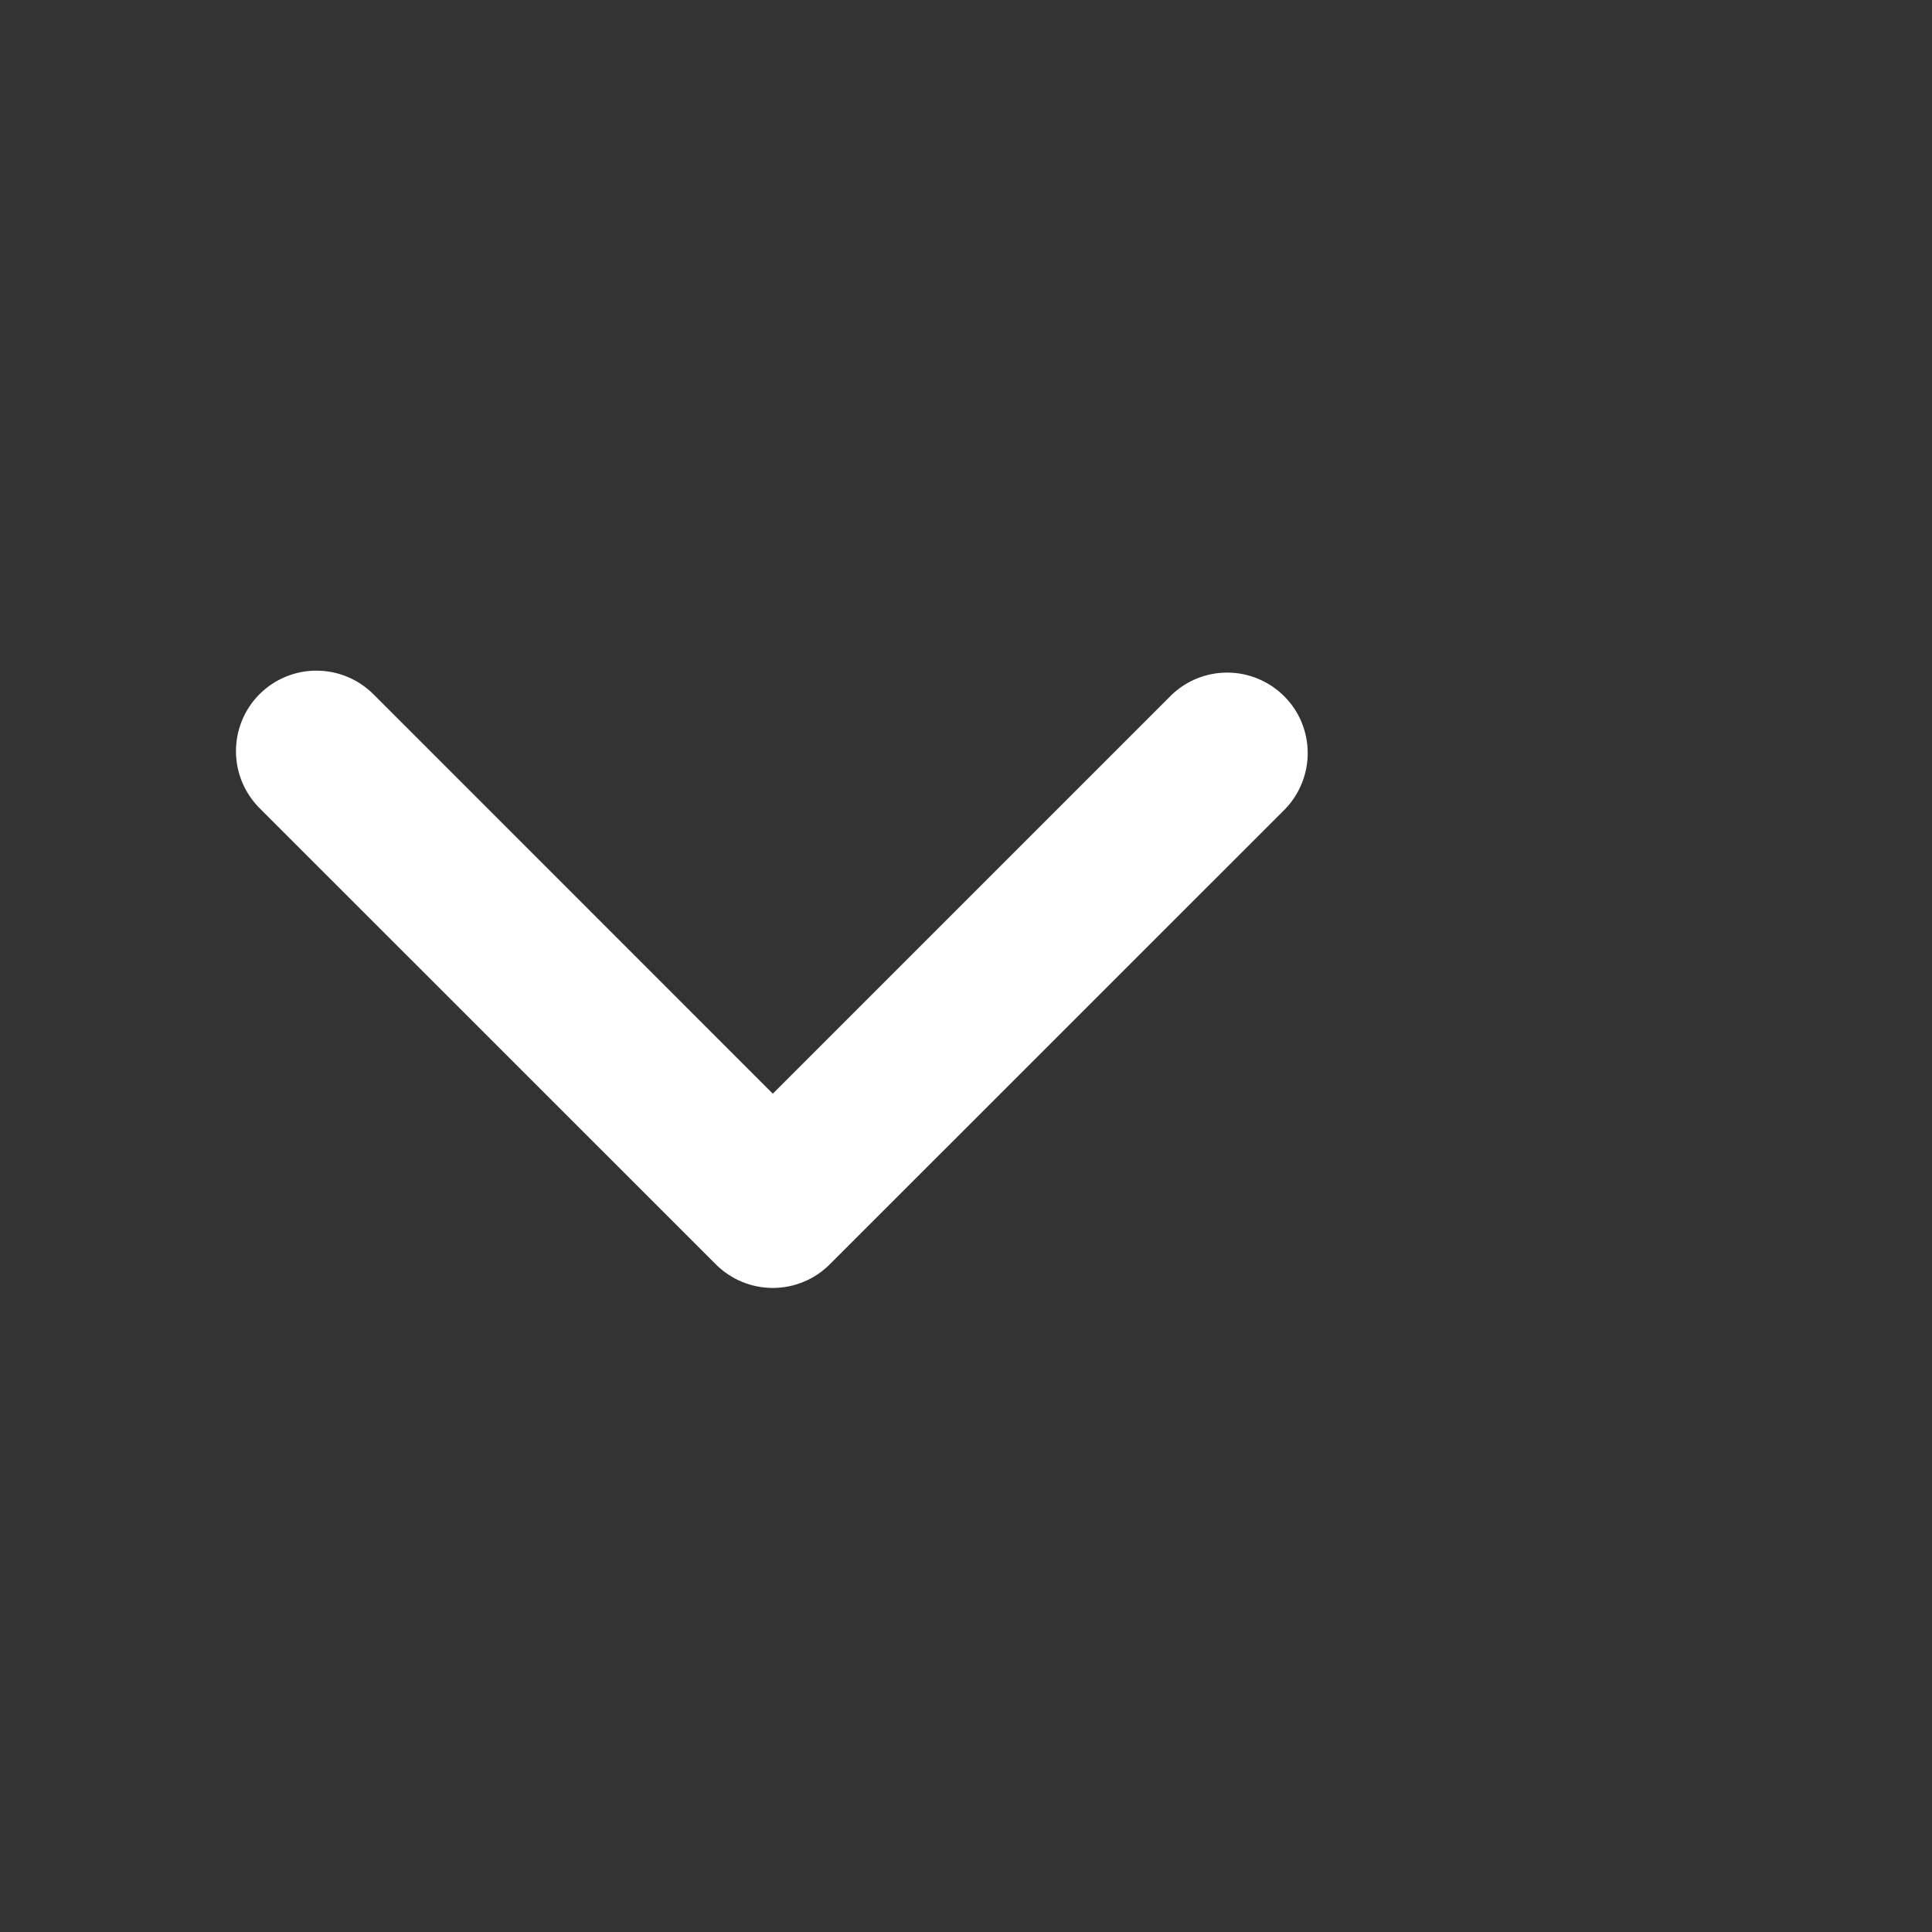 <svg width="22" height="22" viewBox="0 0 22 22" fill="none" xmlns="http://www.w3.org/2000/svg">
    <rect x="0" y="0" width="22" height="22" fill="#333333" stroke="none"/>
    <g clip-path="url(#clip0_143_702)">
        <path fill-rule="evenodd" clip-rule="evenodd" d="M9.448 14.398C9.276 14.57 9.043 14.666 8.8 14.666C8.557 14.666 8.324 14.57 8.152 14.398L2.966 9.213C2.879 9.128 2.809 9.027 2.761 8.915C2.713 8.803 2.688 8.683 2.687 8.561C2.686 8.439 2.709 8.319 2.755 8.206C2.801 8.093 2.869 7.991 2.955 7.905C3.041 7.819 3.143 7.751 3.256 7.705C3.369 7.659 3.489 7.635 3.611 7.637C3.733 7.638 3.853 7.663 3.965 7.711C4.077 7.759 4.178 7.829 4.263 7.916L8.8 12.454L13.338 7.916C13.51 7.749 13.742 7.657 13.982 7.659C14.223 7.661 14.453 7.758 14.623 7.928C14.793 8.097 14.889 8.327 14.891 8.568C14.893 8.808 14.801 9.04 14.634 9.213L9.448 14.398Z" fill="white"/>
    </g>
    <defs>
        <clipPath id="clip0_143_702">
            <rect width="22" height="22" fill="white"/>
        </clipPath>
    </defs>
</svg>
